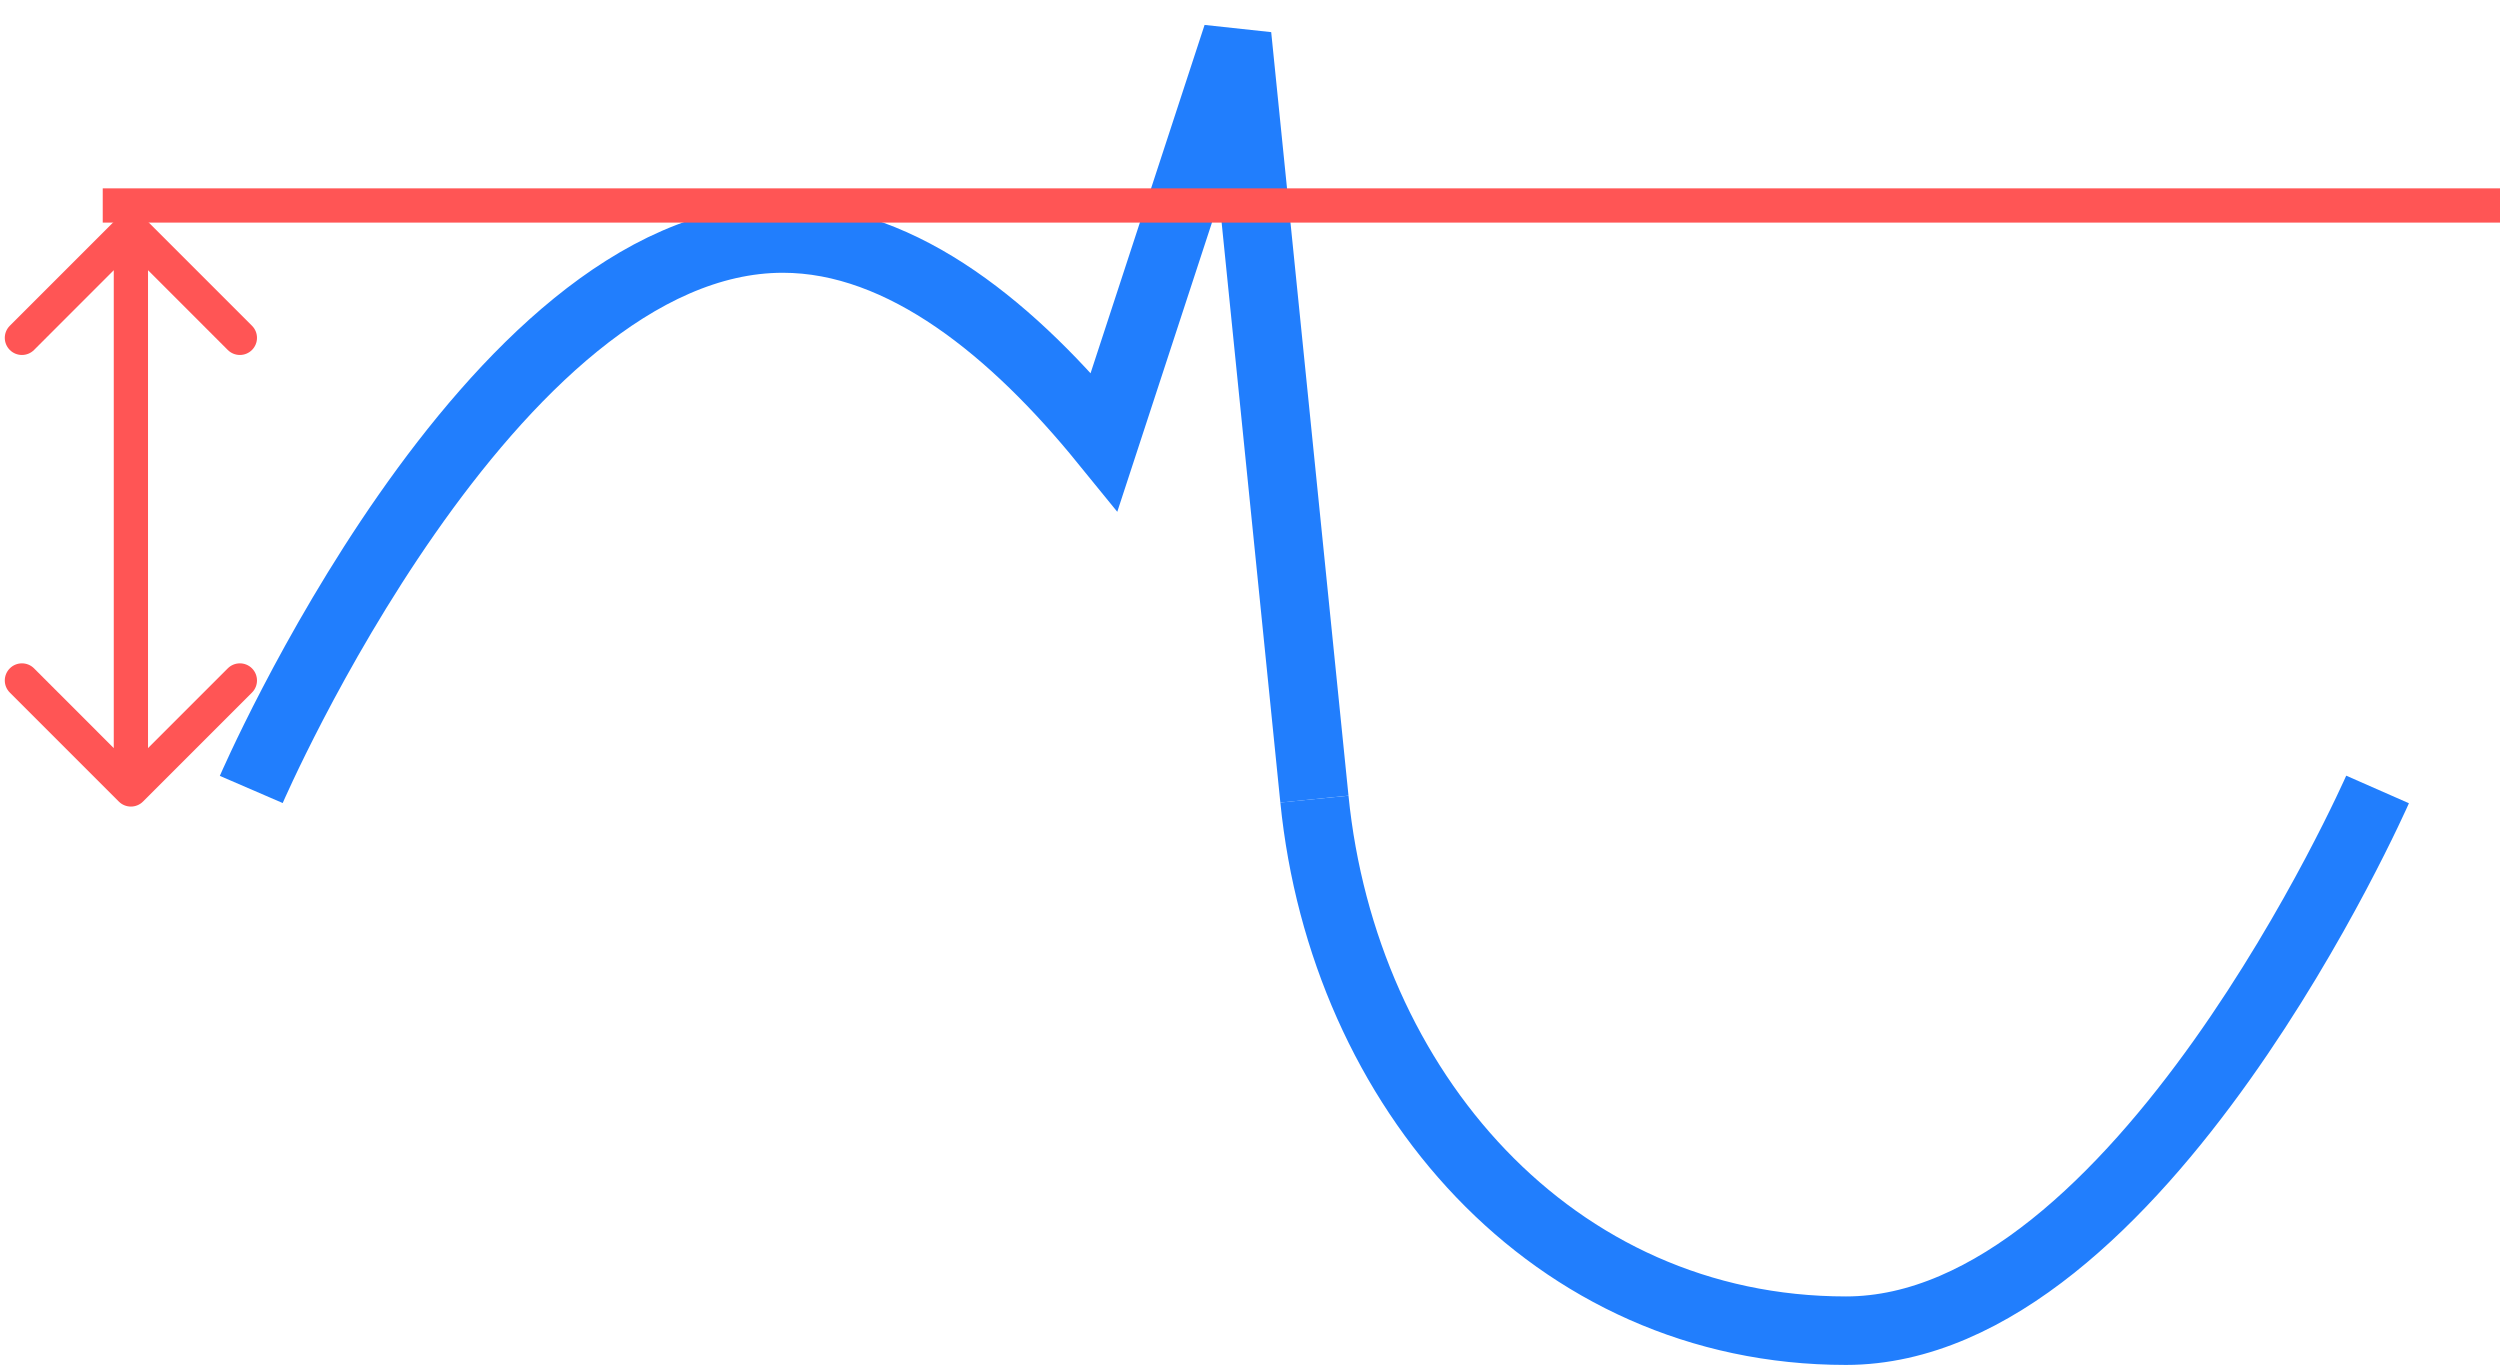 <svg width="73" height="40" viewBox="0 0 73 40" fill="none" xmlns="http://www.w3.org/2000/svg">
<path d="M7.337 23.052C7.337 23.052 14.287 6.965 22.859 6.965C26.386 6.965 29.637 9.687 32.244 12.892L36.124 1.039L38.381 23.334" stroke="#217EFD" stroke-width="2"/>
<path d="M69.425 23.052C69.425 23.052 62.476 38.856 53.903 38.856C45.331 38.856 39.228 31.8 38.381 23.334" stroke="#217EFD" stroke-width="2"/>
<path d="M3 6L73 6" stroke="#FF5555"/>
<path d="M4.176 6.33C3.981 6.134 3.664 6.134 3.469 6.33L0.287 9.512C0.091 9.707 0.091 10.023 0.287 10.219C0.482 10.414 0.799 10.414 0.994 10.219L3.822 7.39L6.651 10.219C6.846 10.414 7.163 10.414 7.358 10.219C7.553 10.023 7.553 9.707 7.358 9.512L4.176 6.33ZM3.469 23.405C3.664 23.601 3.981 23.601 4.176 23.405L7.358 20.223C7.553 20.028 7.553 19.712 7.358 19.516C7.163 19.321 6.846 19.321 6.651 19.516L3.822 22.345L0.994 19.516C0.799 19.321 0.482 19.321 0.287 19.516C0.091 19.712 0.091 20.028 0.287 20.223L3.469 23.405ZM3.322 6.683L3.322 23.052L4.322 23.052L4.322 6.683L3.322 6.683Z" fill="#FF5555"/>
</svg>
